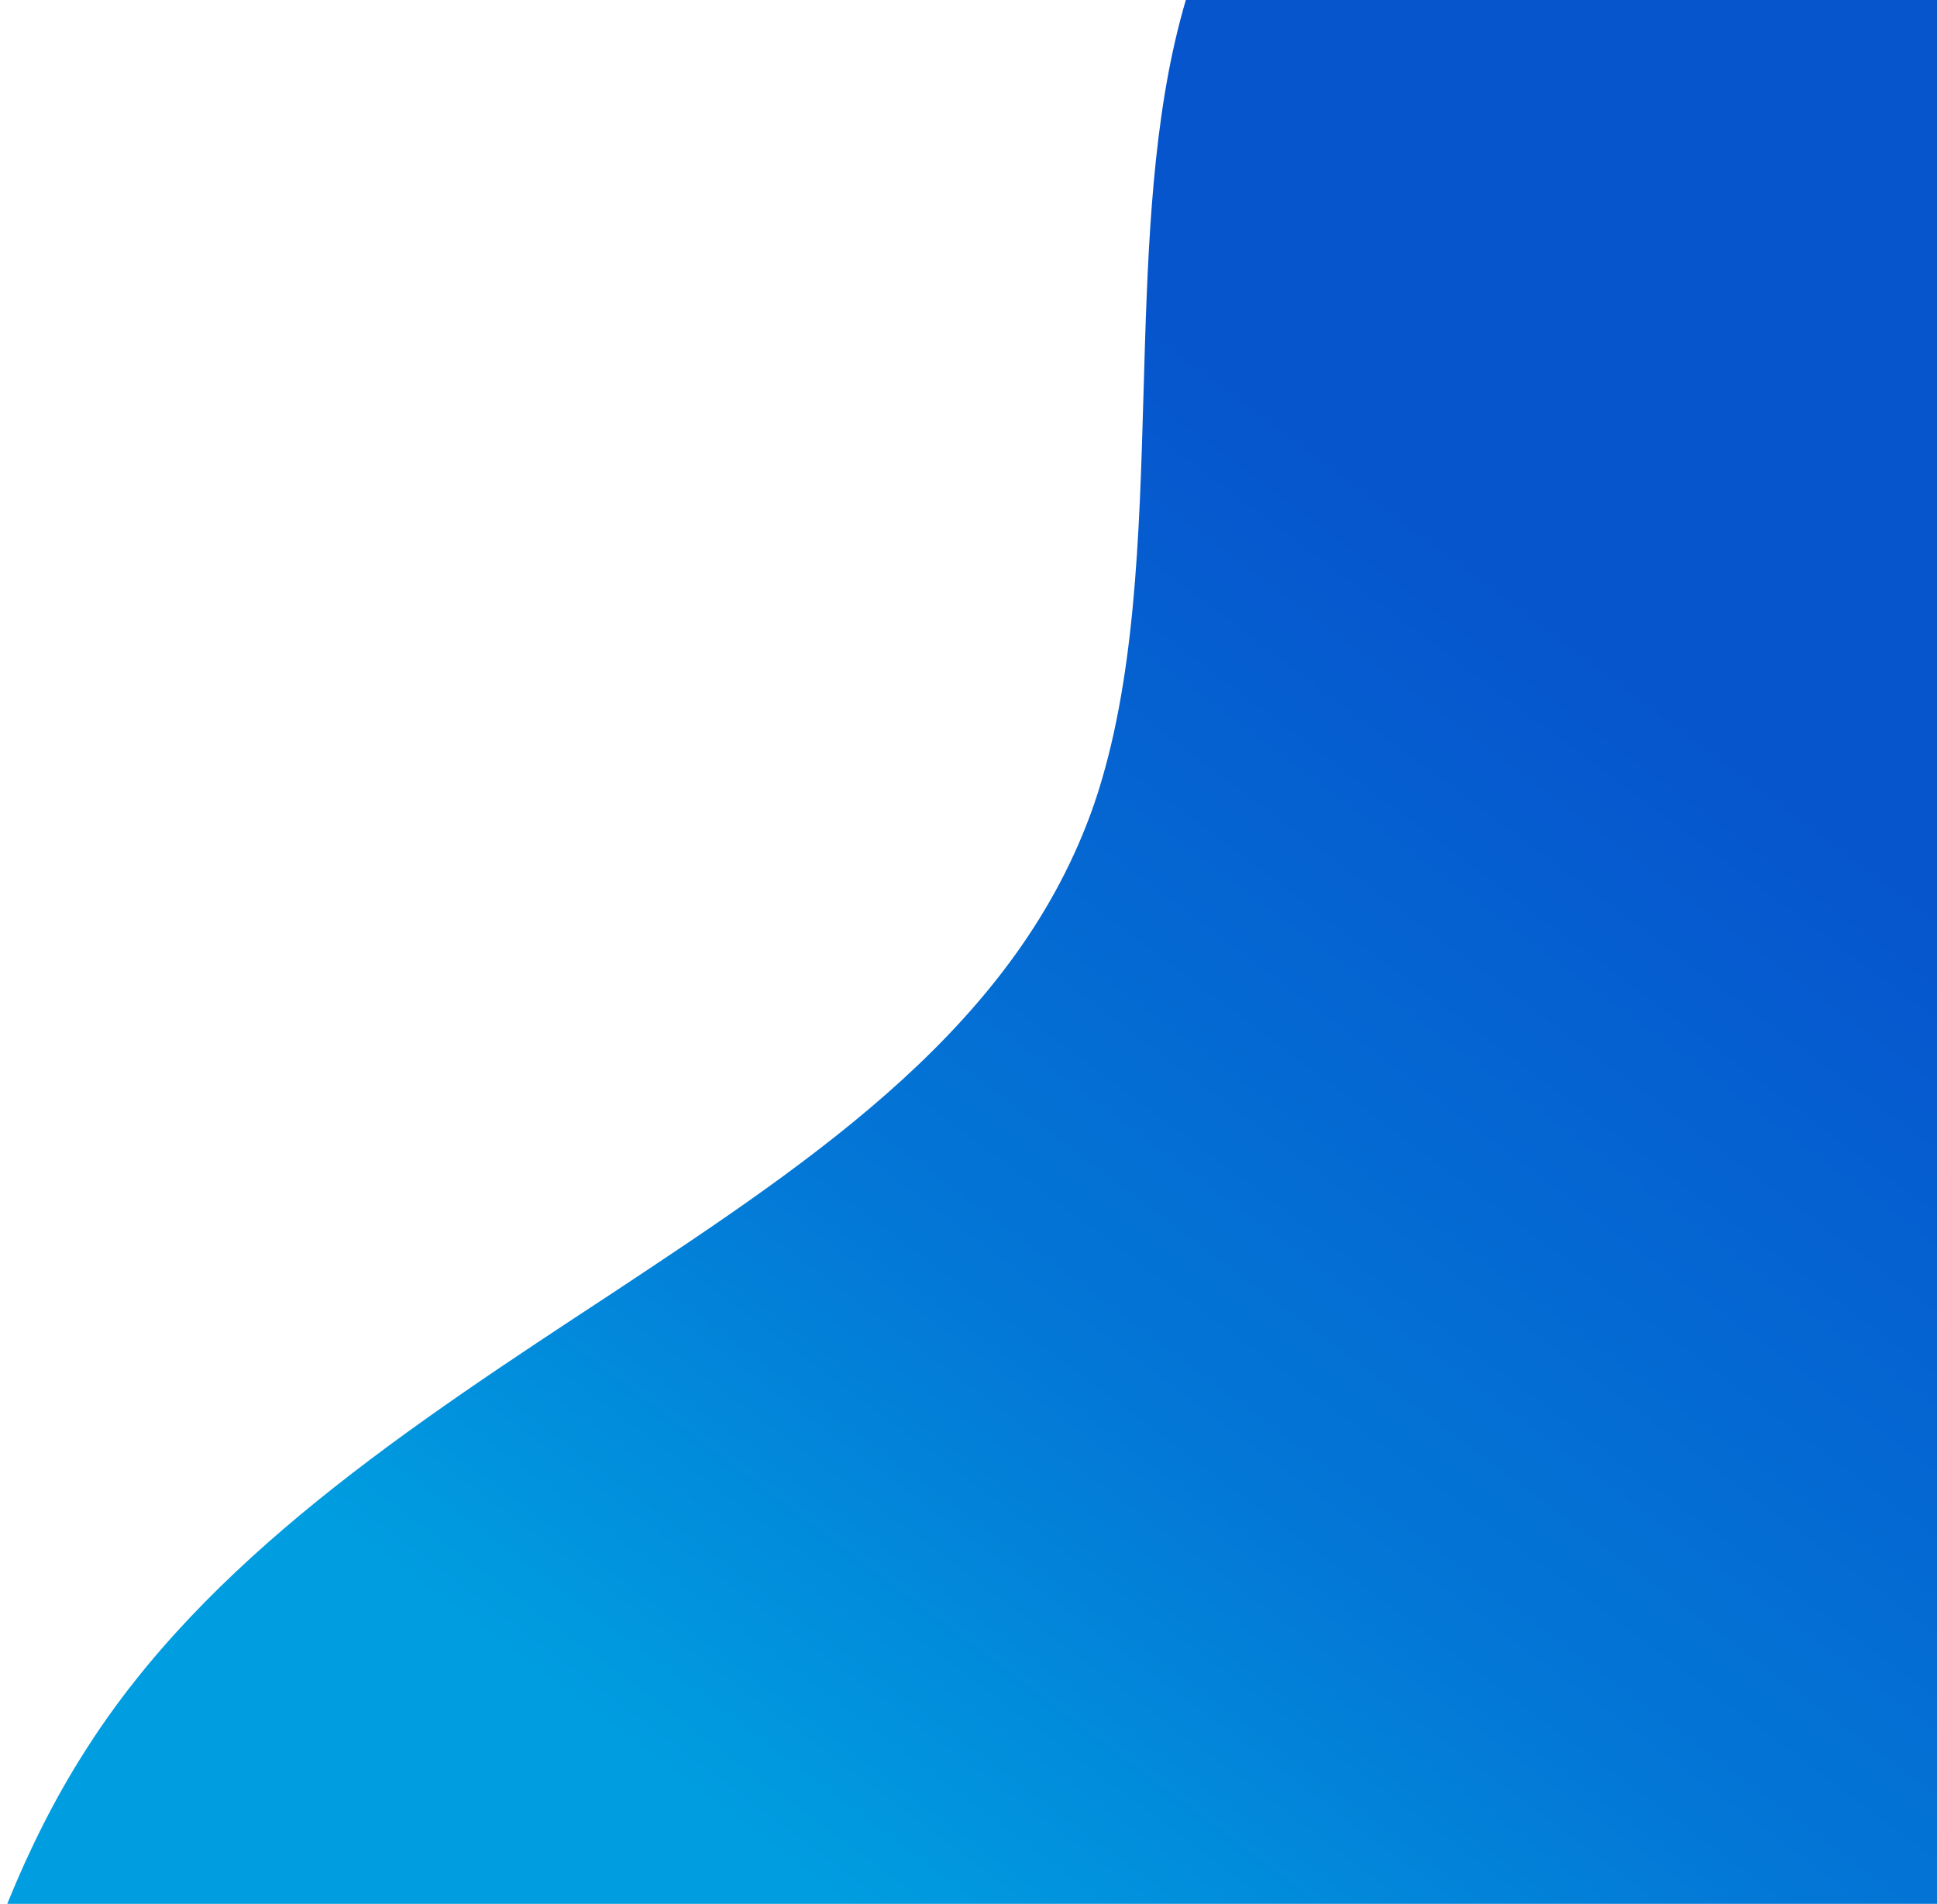 <svg width="637" height="626" viewBox="0 0 637 626" fill="none" xmlns="http://www.w3.org/2000/svg">
<g clip-path="url(#clip0_3866_22995)">
<path fill-rule="evenodd" clip-rule="evenodd" d="M1020.12 184.401L1003.68 218.306L1003.26 219.176C986.685 253.362 954.085 320.6 891.376 366.557C875.105 378.481 856.824 388.985 837.654 398.859L355.788 1080.61L300.352 1041.43L300.346 1041.43L254.671 1009.15L254.674 1009.15L15.251 839.92L15.249 839.922L-38.421 801.988L-31.854 761.104C-25.287 720.219 -12.154 638.451 27.97 575.759C67.784 512.848 134.588 469.013 201.392 425.179L202.869 424.2C268.872 380.474 334.876 336.749 359.922 264.074C373.334 224.554 374.707 176.525 376.079 128.495C377.257 87.276 378.435 46.057 387.223 10.216C406.09 -66.729 460.337 -118.667 487.918 -145.074L488.619 -145.746L515.971 -171.939L649.484 -77.572L649.486 -77.574L999.527 169.837L999.524 169.842L1020.12 184.401Z" fill="url(#paint0_linear_3866_22995)"/>
</g>
<defs>
<linearGradient id="paint0_linear_3866_22995" x1="871.623" y1="189.668" x2="326.515" y2="918.276" gradientUnits="userSpaceOnUse">
<stop offset="0.25" stop-color="#0655CD"/>
<stop offset="0.568" stop-color="#0377D6"/>
<stop offset="0.776" stop-color="#009DE0"/>
</linearGradient>
<clipPath id="clip0_3866_22995">
<rect width="637" height="626" fill="white"/>
</clipPath>
</defs>
</svg>
